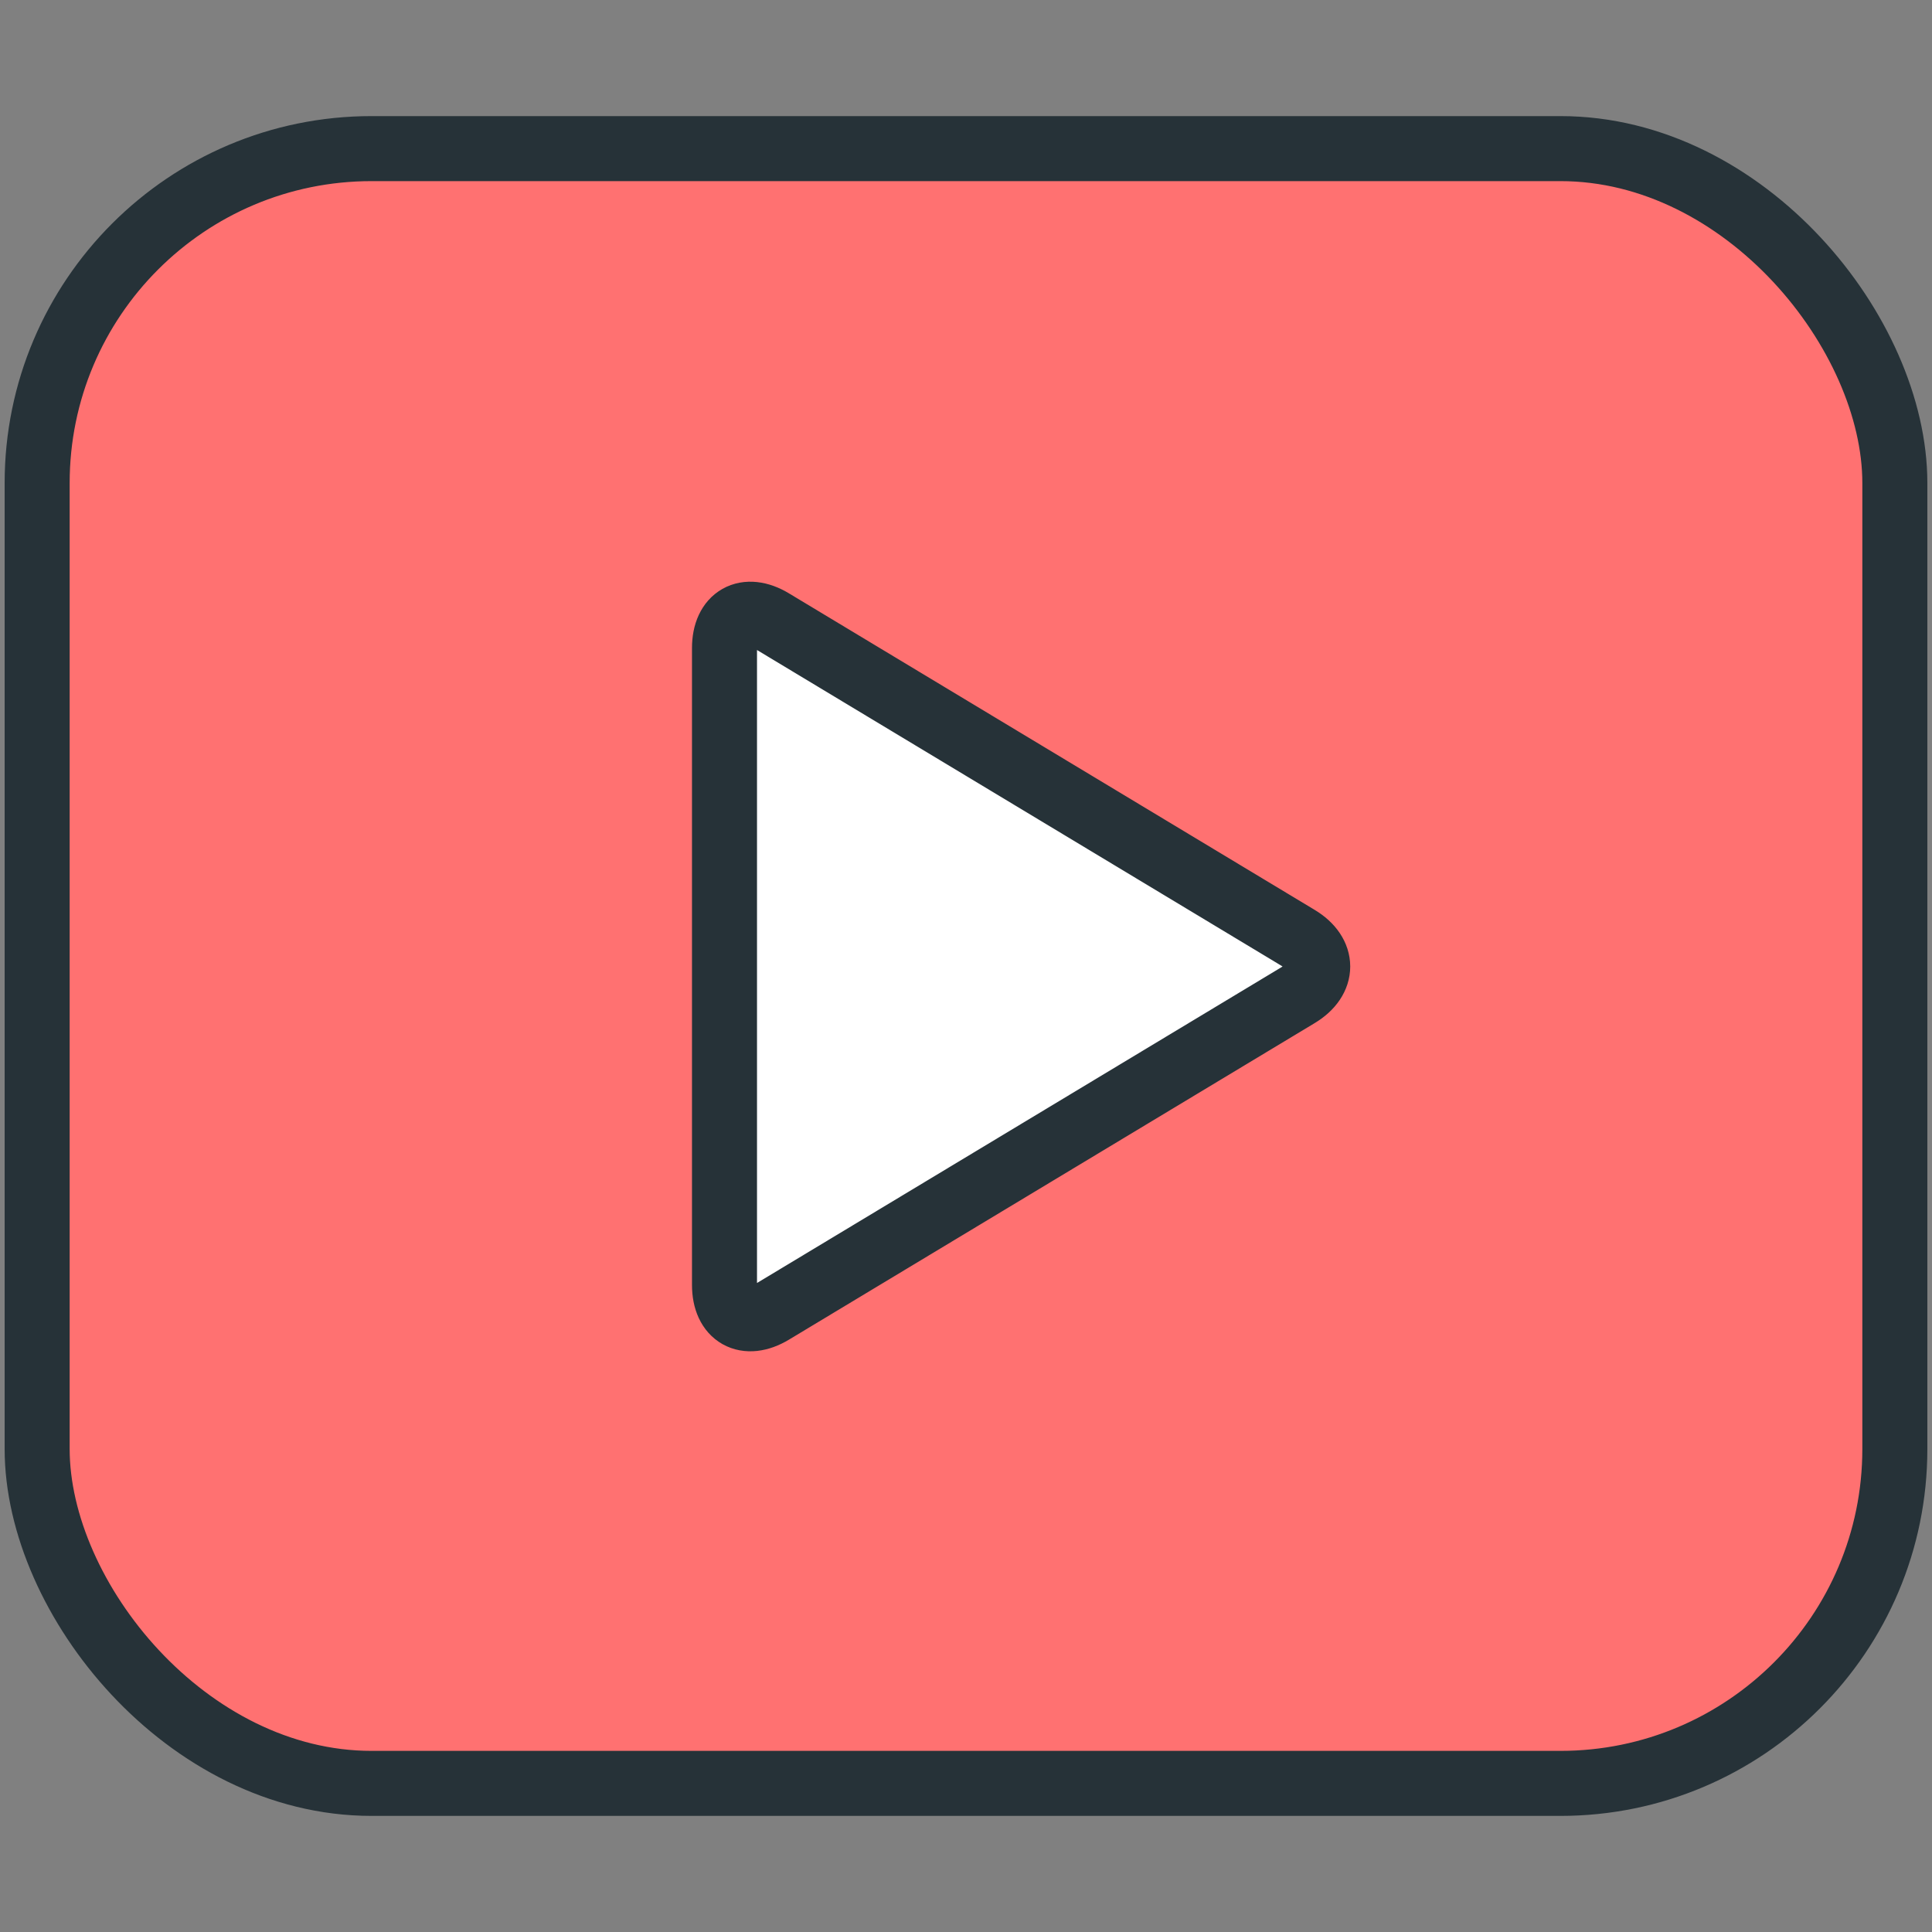 <?xml version="1.0" encoding="UTF-8" standalone="no"?>
<svg width="40px" height="40px" viewBox="0 -6 104 104" version="1.1" xmlns="http://www.w3.org/2000/svg" xmlns:xlink="http://www.w3.org/1999/xlink">
    <rect x="0" y="-6" width="104" height="104" fill="#808080" stroke="none"/>
    <!-- Uploaded to SVGRepo https://www.svgrepo.com -->
    <title>16-multimeda-play-video</title>
    <desc>Created with Sketch.</desc>
    <defs></defs>
    <g id="3.Multimedia" stroke="none" stroke-width="1" fill="none" fill-rule="evenodd" stroke-linecap="round" stroke-linejoin="round">
        <g id="Multimedia-(Color)" transform="translate(-1098, -306)" stroke="#263238" stroke-width="3.5">
            <g id="16-multimeda-play-video" transform="translate(1100, 308)">
                <rect id="Layer-1" fill="#FF7171" x="0" y="0" width="100" height="88" rx="18"></rect>
                <path d="M37,26.887 C37,25.233 38.151,24.586 39.568,25.44 L67.869,42.48 C69.288,43.334 69.287,44.72 67.869,45.573 L39.568,62.614 C38.15,63.468 37,62.821 37,61.167 L37,26.887 Z" id="Layer-2" fill="#FFFFFF"></path>
            </g>
        </g>
    </g>
</svg>